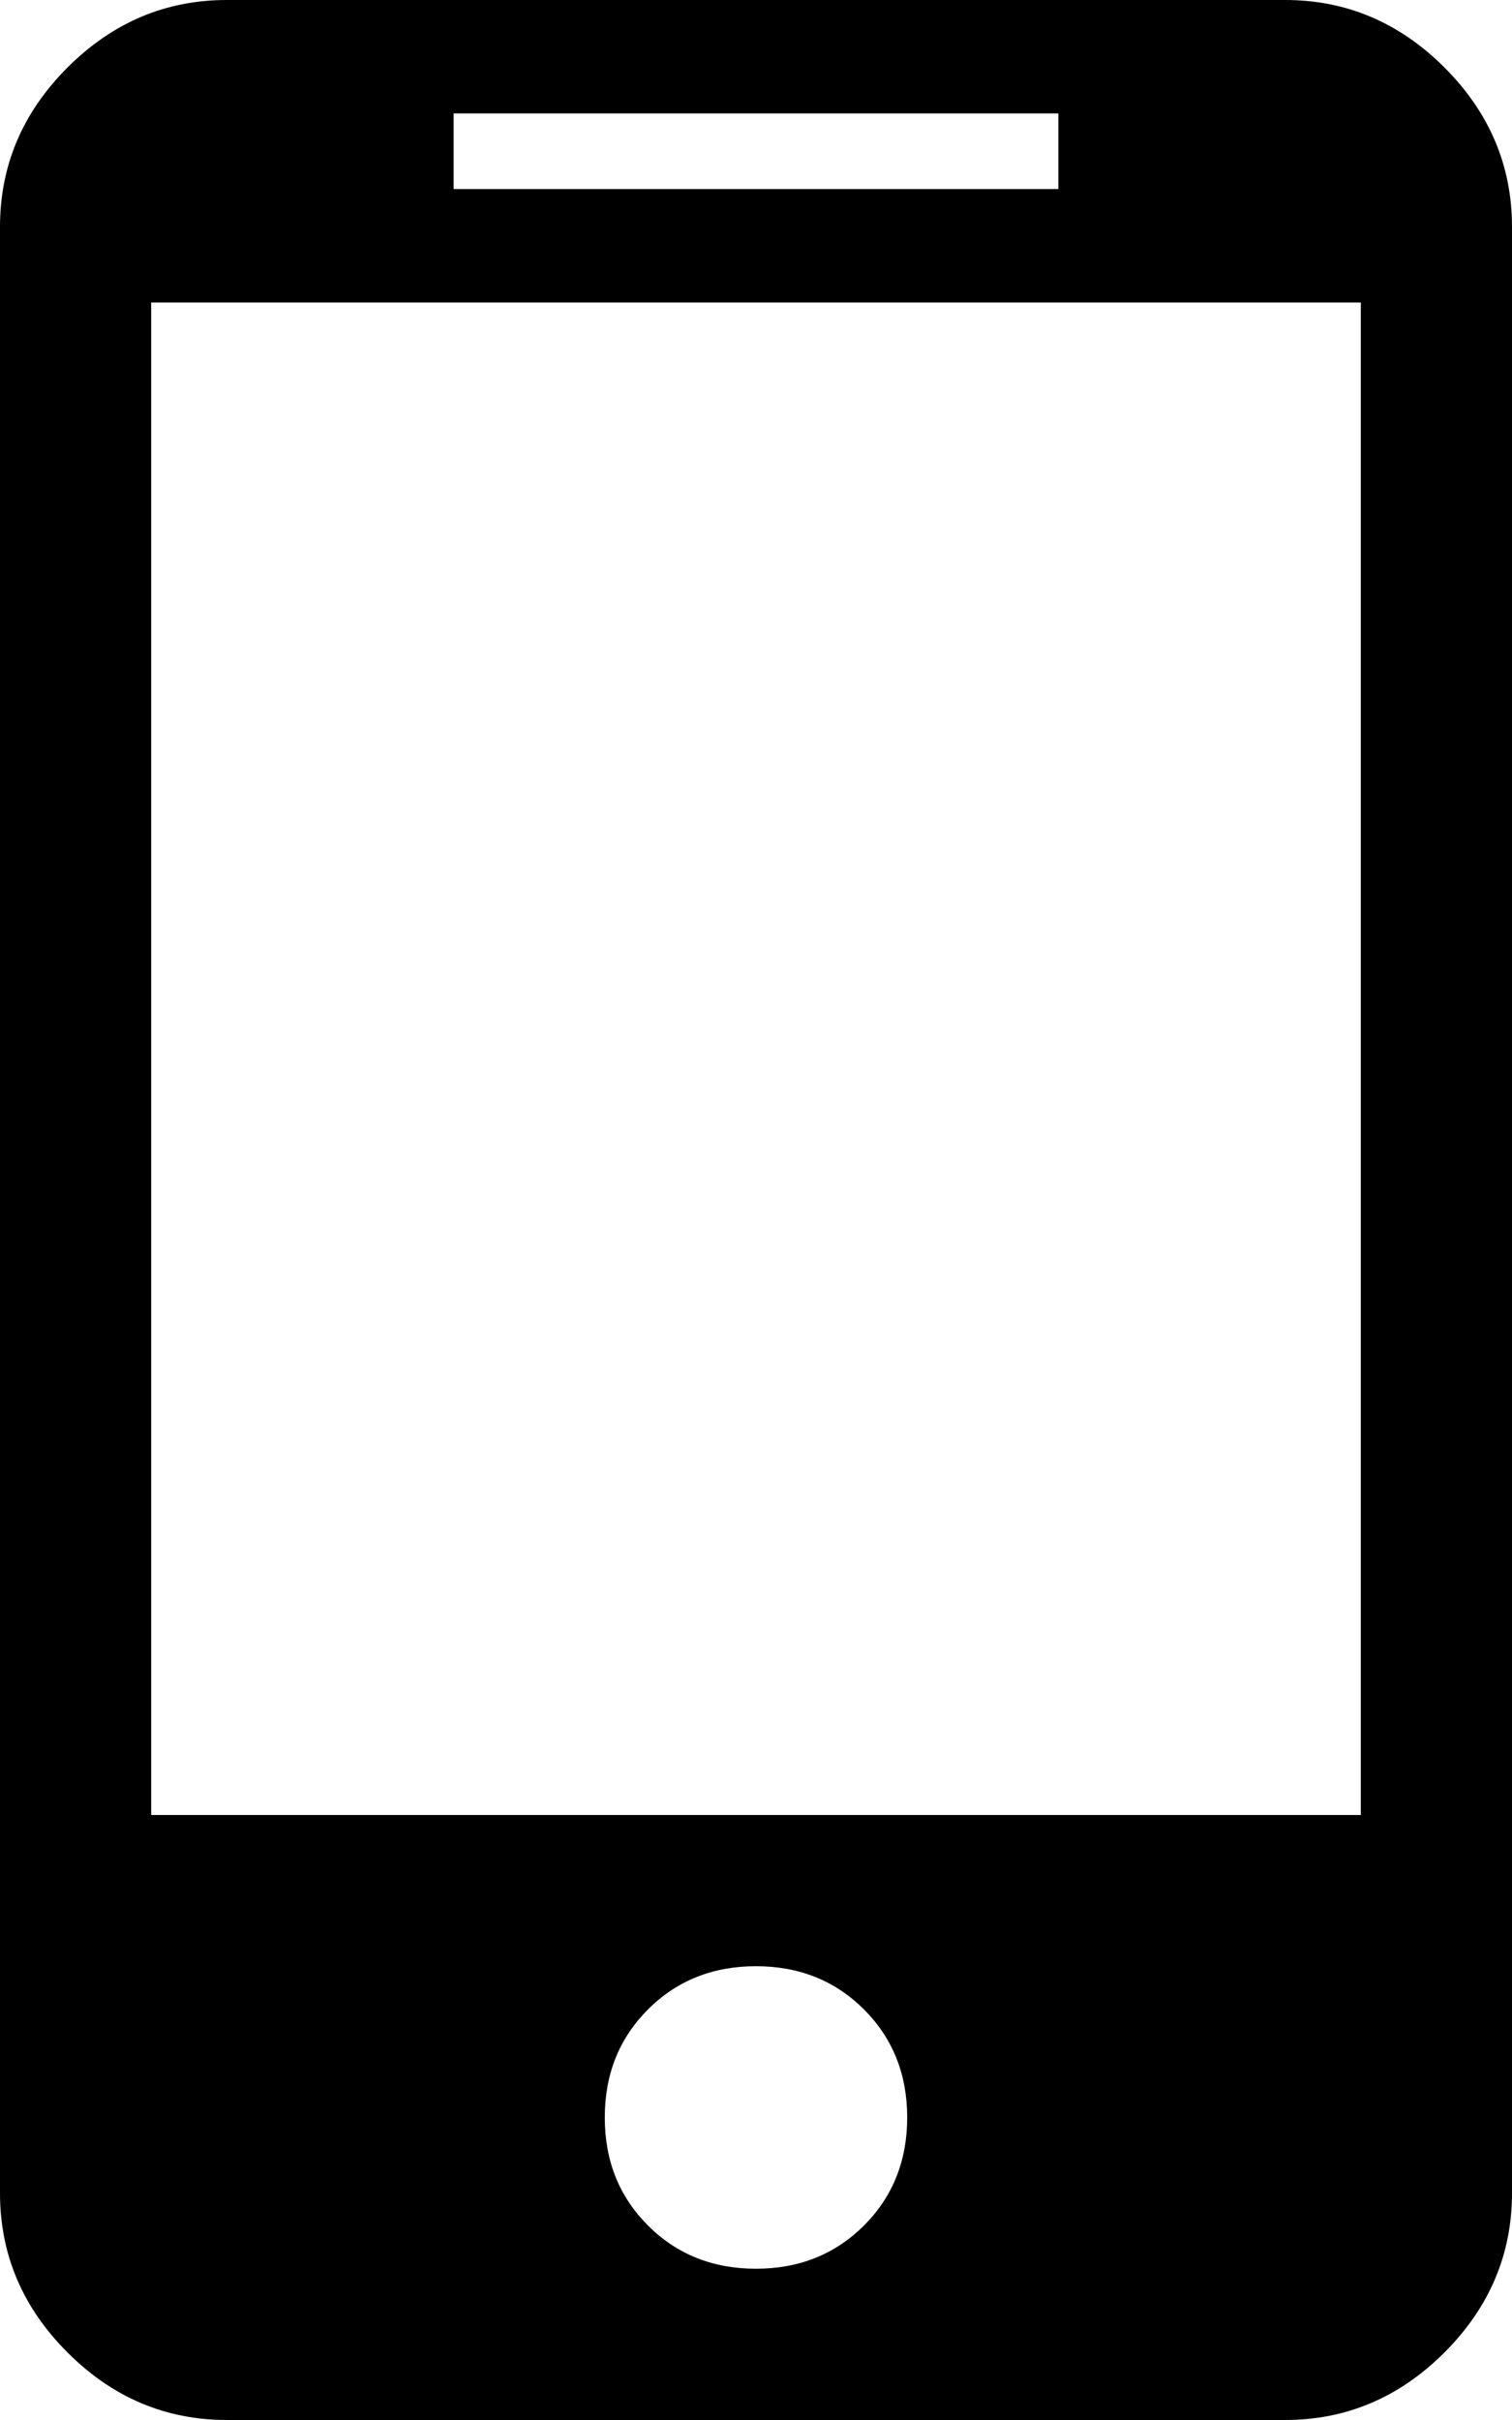 <?xml version="1.0" encoding="utf-8"?>
<!-- Generator: Adobe Illustrator 17.0.1, SVG Export Plug-In . SVG Version: 6.00 Build 0)  -->
<!DOCTYPE svg PUBLIC "-//W3C//DTD SVG 1.1//EN" "http://www.w3.org/Graphics/SVG/1.1/DTD/svg11.dtd">
<svg version="1.1" id="Layer_1" xmlns="http://www.w3.org/2000/svg" xmlns:xlink="http://www.w3.org/1999/xlink" x="0px" y="0px"
	 width="59.844px" height="95.75px" viewBox="0 0 59.844 95.75" enable-background="new 0 0 59.844 95.75" xml:space="preserve">
<path d="M57.172,2.671c1.78,1.783,2.672,3.884,2.672,6.305v77.797c0,2.421-0.892,4.522-2.672,6.305
	c-1.783,1.78-3.884,2.672-6.305,2.672H8.976c-2.424,0-4.525-0.892-6.305-2.672C0.888,91.295,0,89.194,0,86.773V8.976
	c0-2.421,0.888-4.521,2.671-6.305C4.452,0.891,6.552,0,8.976,0h41.891C53.288,0,55.389,0.891,57.172,2.671z M53.859,11.969H5.984
	v59.844h47.875V11.969z M17.953,7.48H41.89V4.488H17.953V7.48z M35.906,83.781c0-1.71-0.571-3.133-1.71-4.275
	c-1.142-1.139-2.565-1.71-4.275-1.71s-3.136,0.571-4.274,1.71c-1.142,1.142-1.71,2.565-1.71,4.275c0,1.71,0.568,3.133,1.71,4.275
	c1.138,1.138,2.564,1.709,4.274,1.709s3.133-0.571,4.275-1.709C35.335,86.914,35.906,85.491,35.906,83.781z"/>
</svg>
